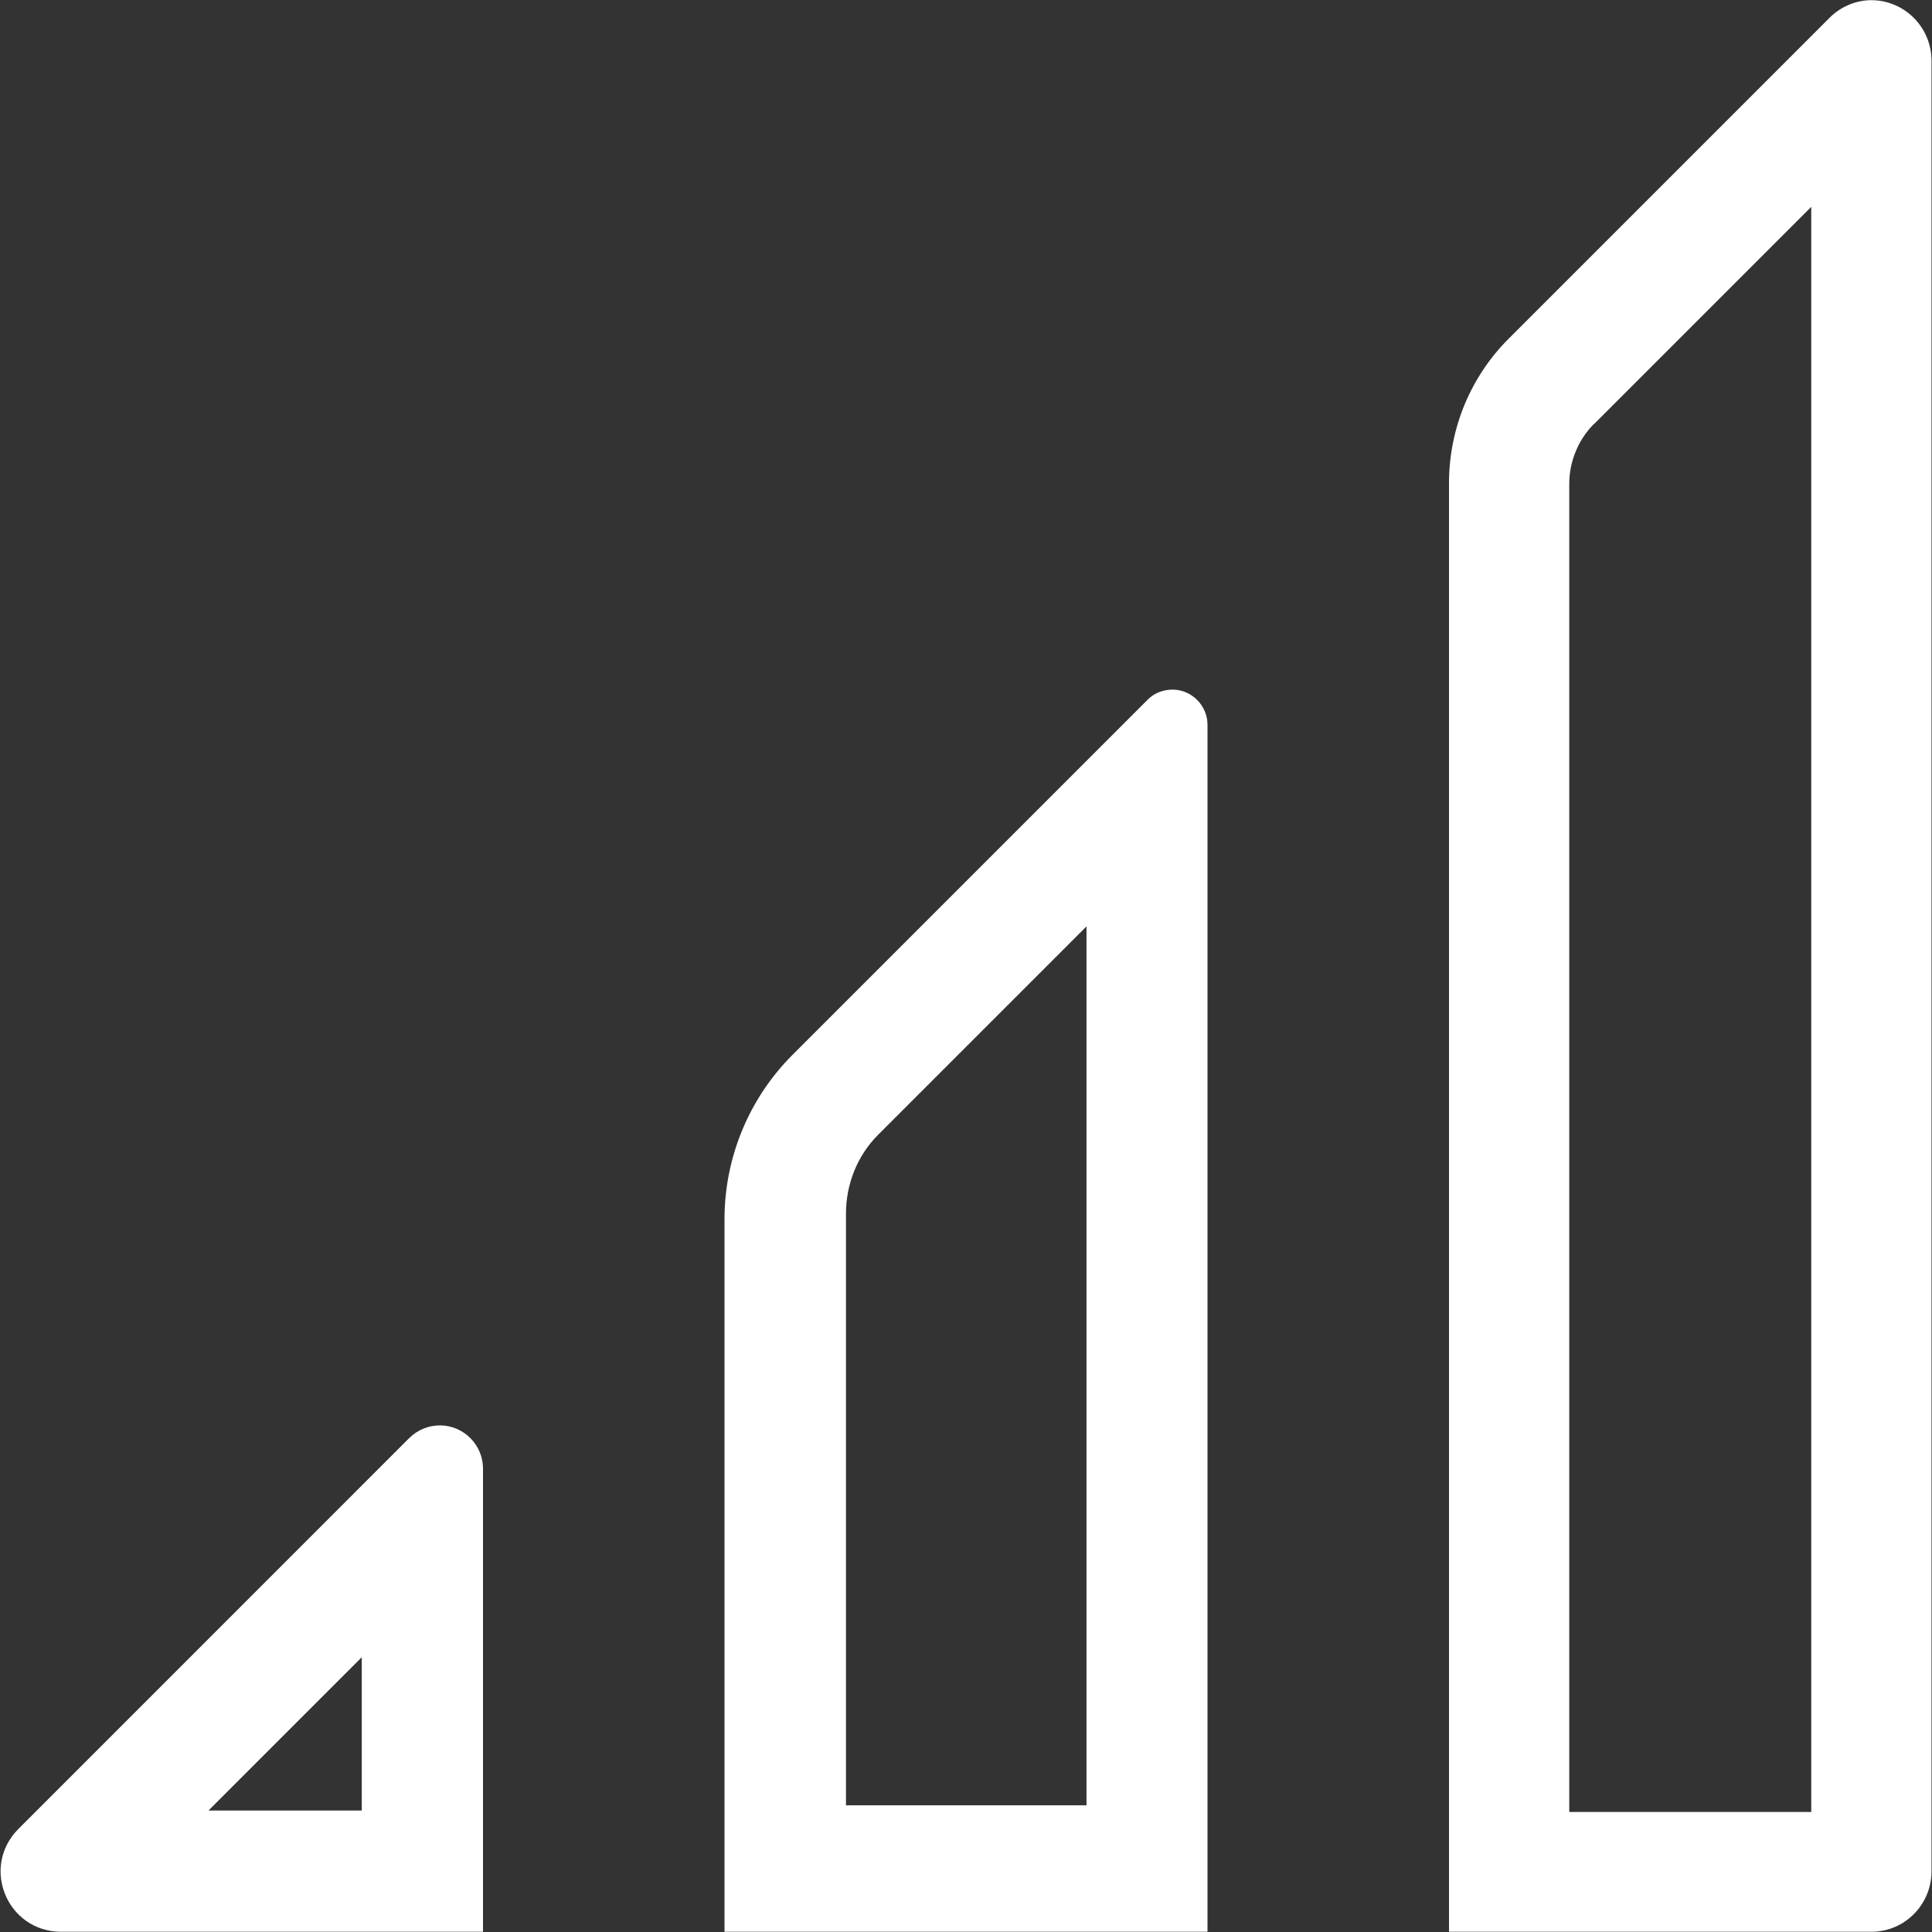 <?xml version="1.0" encoding="UTF-8"?>
<svg xmlns="http://www.w3.org/2000/svg" xmlns:xlink="http://www.w3.org/1999/xlink" width="32" height="32" viewBox="0 0 32 32" version="1.1">
<rect x="0" y="0" width="32" height="32" fill="#333333" stroke="none"/>
<g id="surface1">
<path style=" stroke:none;fill-rule:nonzero;fill:rgb(100%,100%,100%);fill-opacity:1;" d="M 7.301 23.609 C 7.102 23.605 6.914 23.684 6.777 23.82 L 0.297 30.301 C -0.32 30.934 0.121 31.988 1.004 31.996 L 8 31.996 L 8 24.324 C 8 23.938 7.688 23.617 7.301 23.609 Z M 5.992 27.449 L 5.992 29.988 L 3.453 29.988 Z M 5.992 27.449 "/>
<path style=" stroke:none;fill-rule:nonzero;fill:rgb(100%,100%,100%);fill-opacity:1;" d="M 19.426 11.422 C 19.266 11.422 19.113 11.48 19.004 11.594 L 13.129 17.469 C 12.406 18.191 12 19.172 12 20.195 L 12 31.996 L 20 31.996 L 20 12.004 C 20 11.688 19.742 11.426 19.426 11.422 Z M 17.996 15.344 L 17.996 29.902 L 14.012 29.902 L 14.012 20.098 C 14.012 19.617 14.199 19.141 14.543 18.797 Z M 17.996 15.344 "/>
<path style=" stroke:none;fill-rule:nonzero;fill:rgb(100%,100%,100%);fill-opacity:1;" d="M 30.945 0.004 C 30.699 0.02 30.469 0.125 30.297 0.301 L 24.996 5.602 C 24.355 6.238 24 7.102 24 8.004 L 24 31.996 L 31.004 31.996 C 31.547 31.992 31.984 31.551 31.992 31.008 L 31.992 1.008 C 31.992 0.434 31.516 -0.023 30.945 0.004 Z M 30 3.426 L 30 30.012 L 25.992 30.012 L 25.992 8.012 C 25.992 7.645 26.141 7.281 26.402 7.02 C 26.402 7.02 26.402 7.02 26.406 7.02 Z M 30 3.426 "/>
</g>
</svg>

